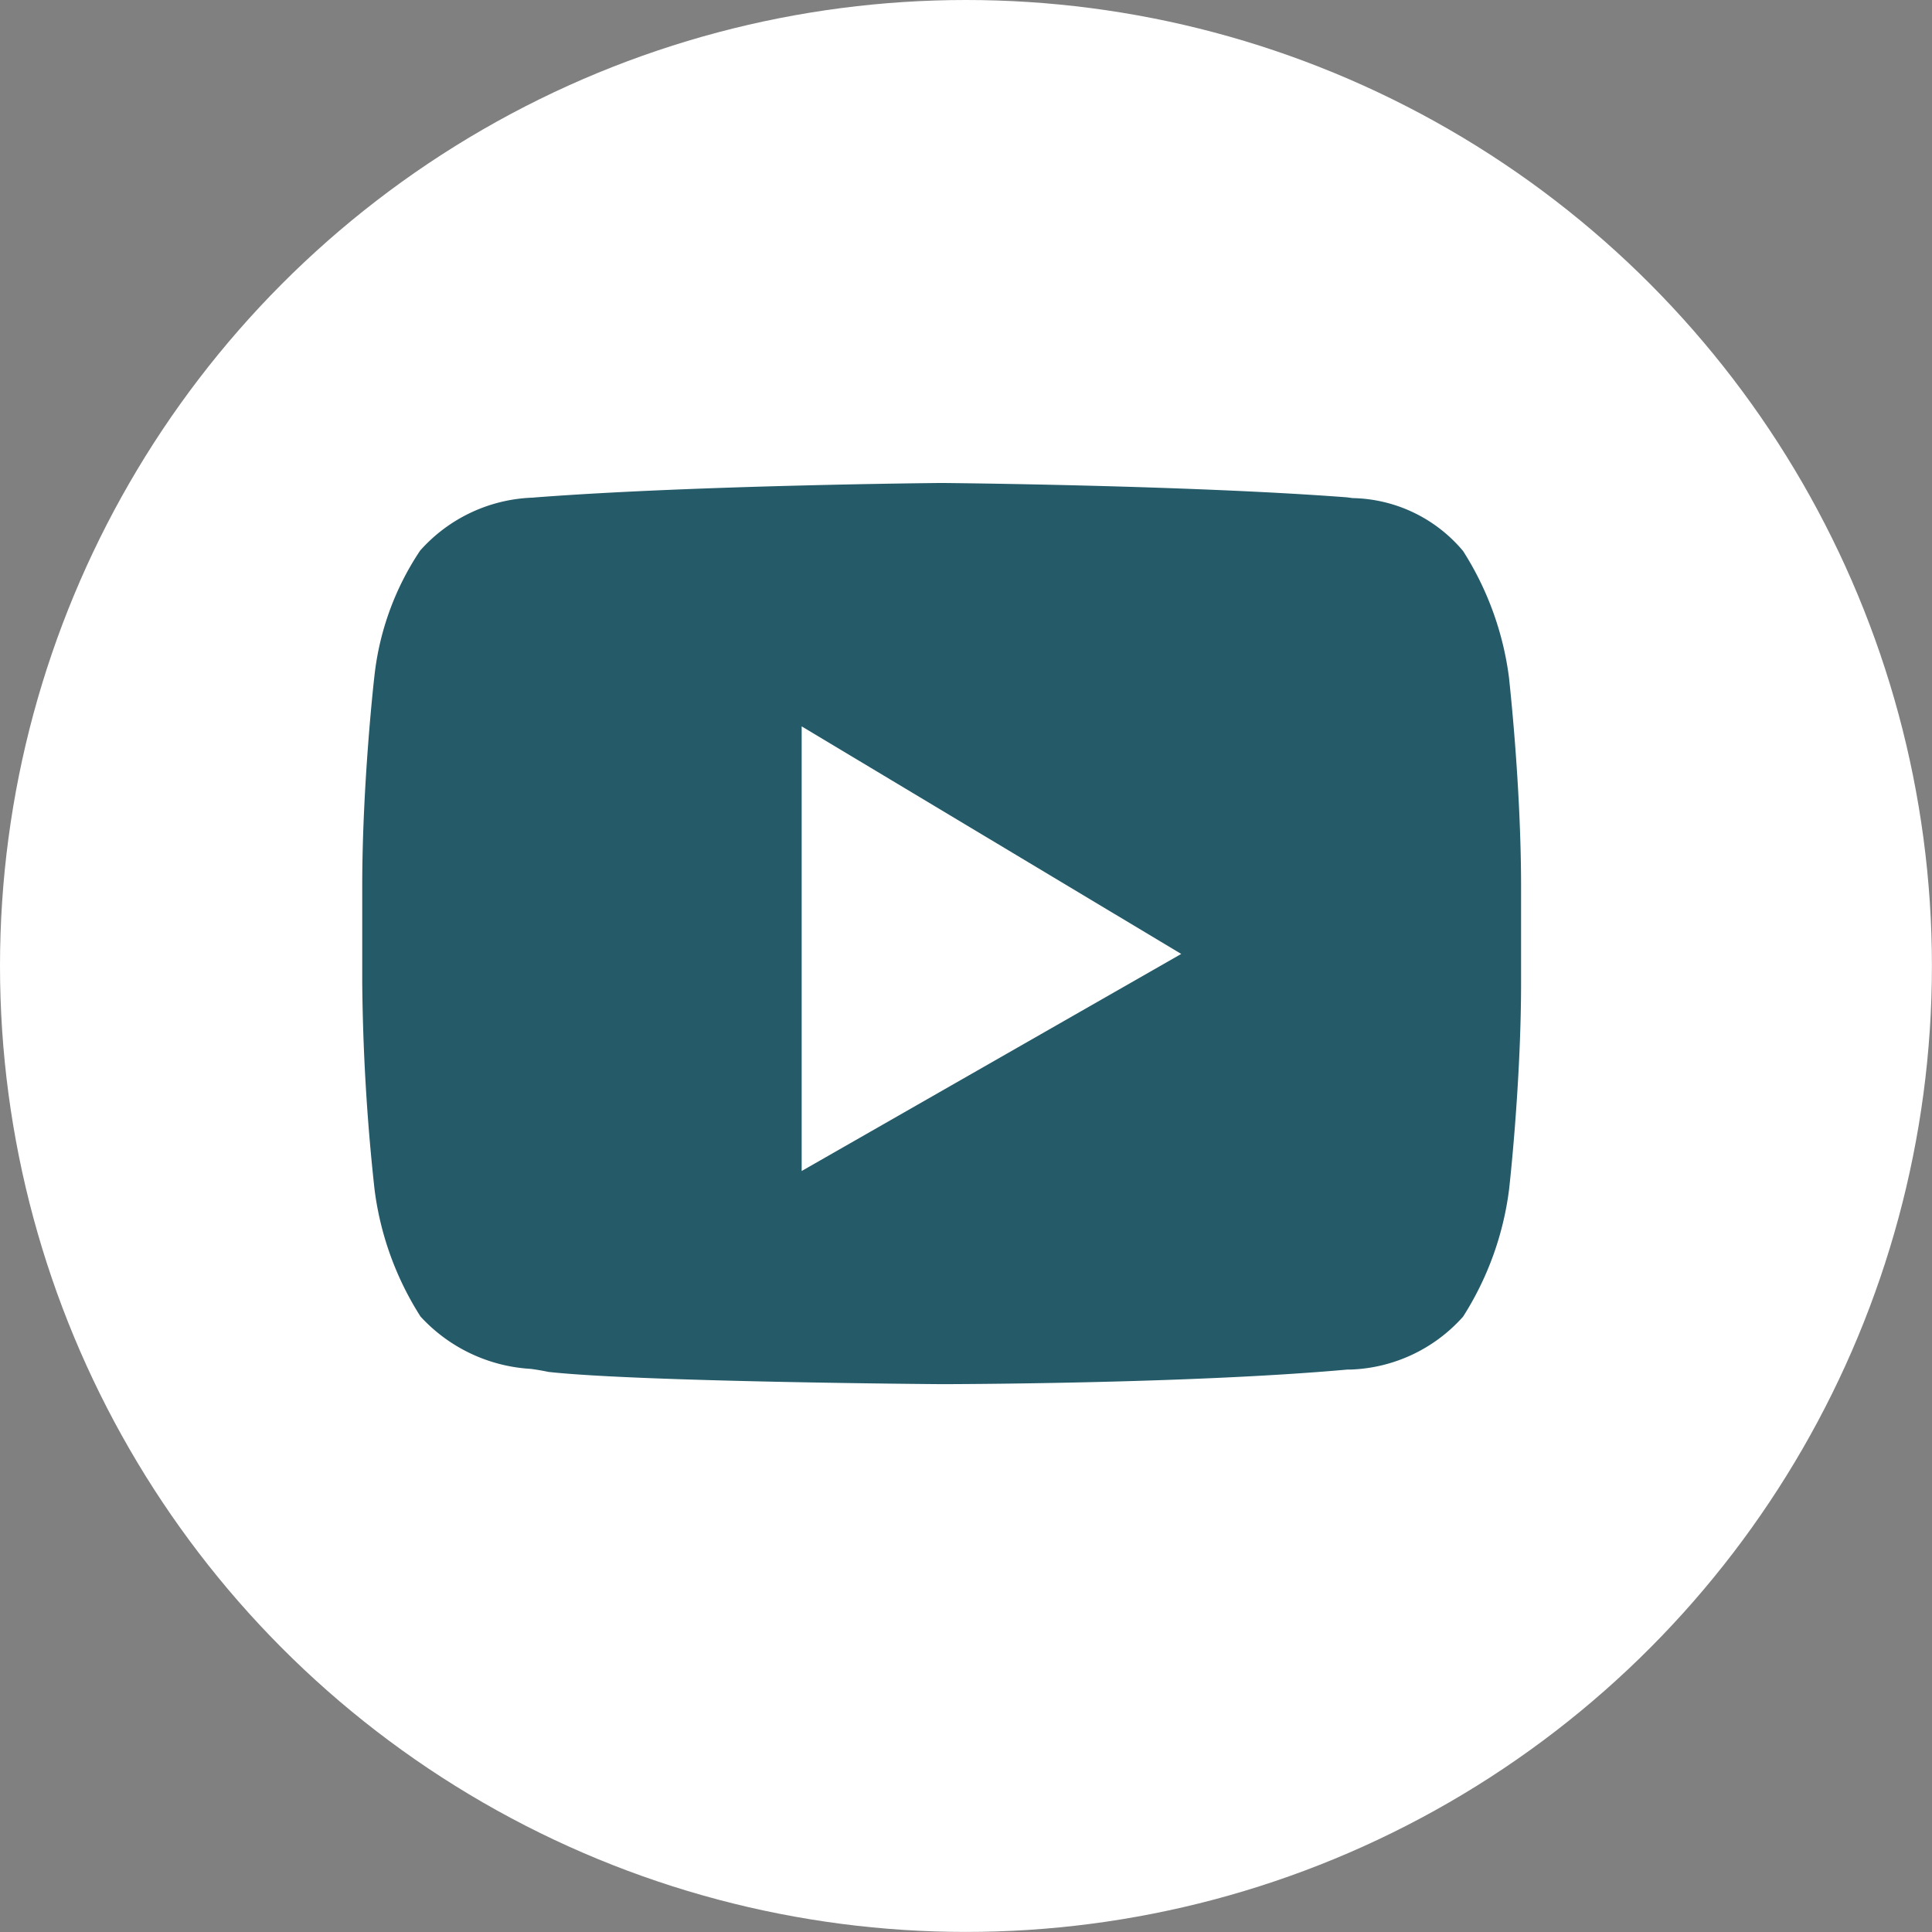 <svg xmlns="http://www.w3.org/2000/svg" width="25.553" height="25.553" viewBox="0 0 25.553 25.553">
    <rect x="0" y="0" width="25.553" height="25.553" fill="#808080" stroke="none"/>
    <g data-name="Group 19812" transform="translate(-219.278 -5716.886)">
        <circle data-name="Ellipse 42" cx="12.776" cy="12.776" r="12.776" transform="translate(219.278 5716.886)" style="fill:#fff"/>
        <path data-name="Youtube" d="M7.662 11.919c-.04 0-4-.029-5.2-.162a2.94 2.94 0 0 0-.234-.04 2.148 2.148 0 0 1-1.457-.692 4.075 4.075 0 0 1-.608-1.68A27.132 27.132 0 0 1 0 6.61V5.336c0-1.363.157-2.749.159-2.763A3.706 3.706 0 0 1 .766.894a2.087 2.087 0 0 1 1.486-.7L2.3.19C4.414.029 7.63 0 7.662 0s3.249.029 5.363.19L13.1.2a1.951 1.951 0 0 1 1.46.7 4.075 4.075 0 0 1 .608 1.68c0 .014.159 1.4.159 2.763V6.61c0 1.336-.157 2.722-.159 2.736a4.077 4.077 0 0 1-.608 1.68 2.087 2.087 0 0 1-1.486.7h-.043c-2.121.191-5.337.193-5.369.193zm-1.85-8.7V9.1l5.02-2.871z" transform="translate(224.069 5723.274)" style="fill:#255a68"/>
    </g>
</svg>
